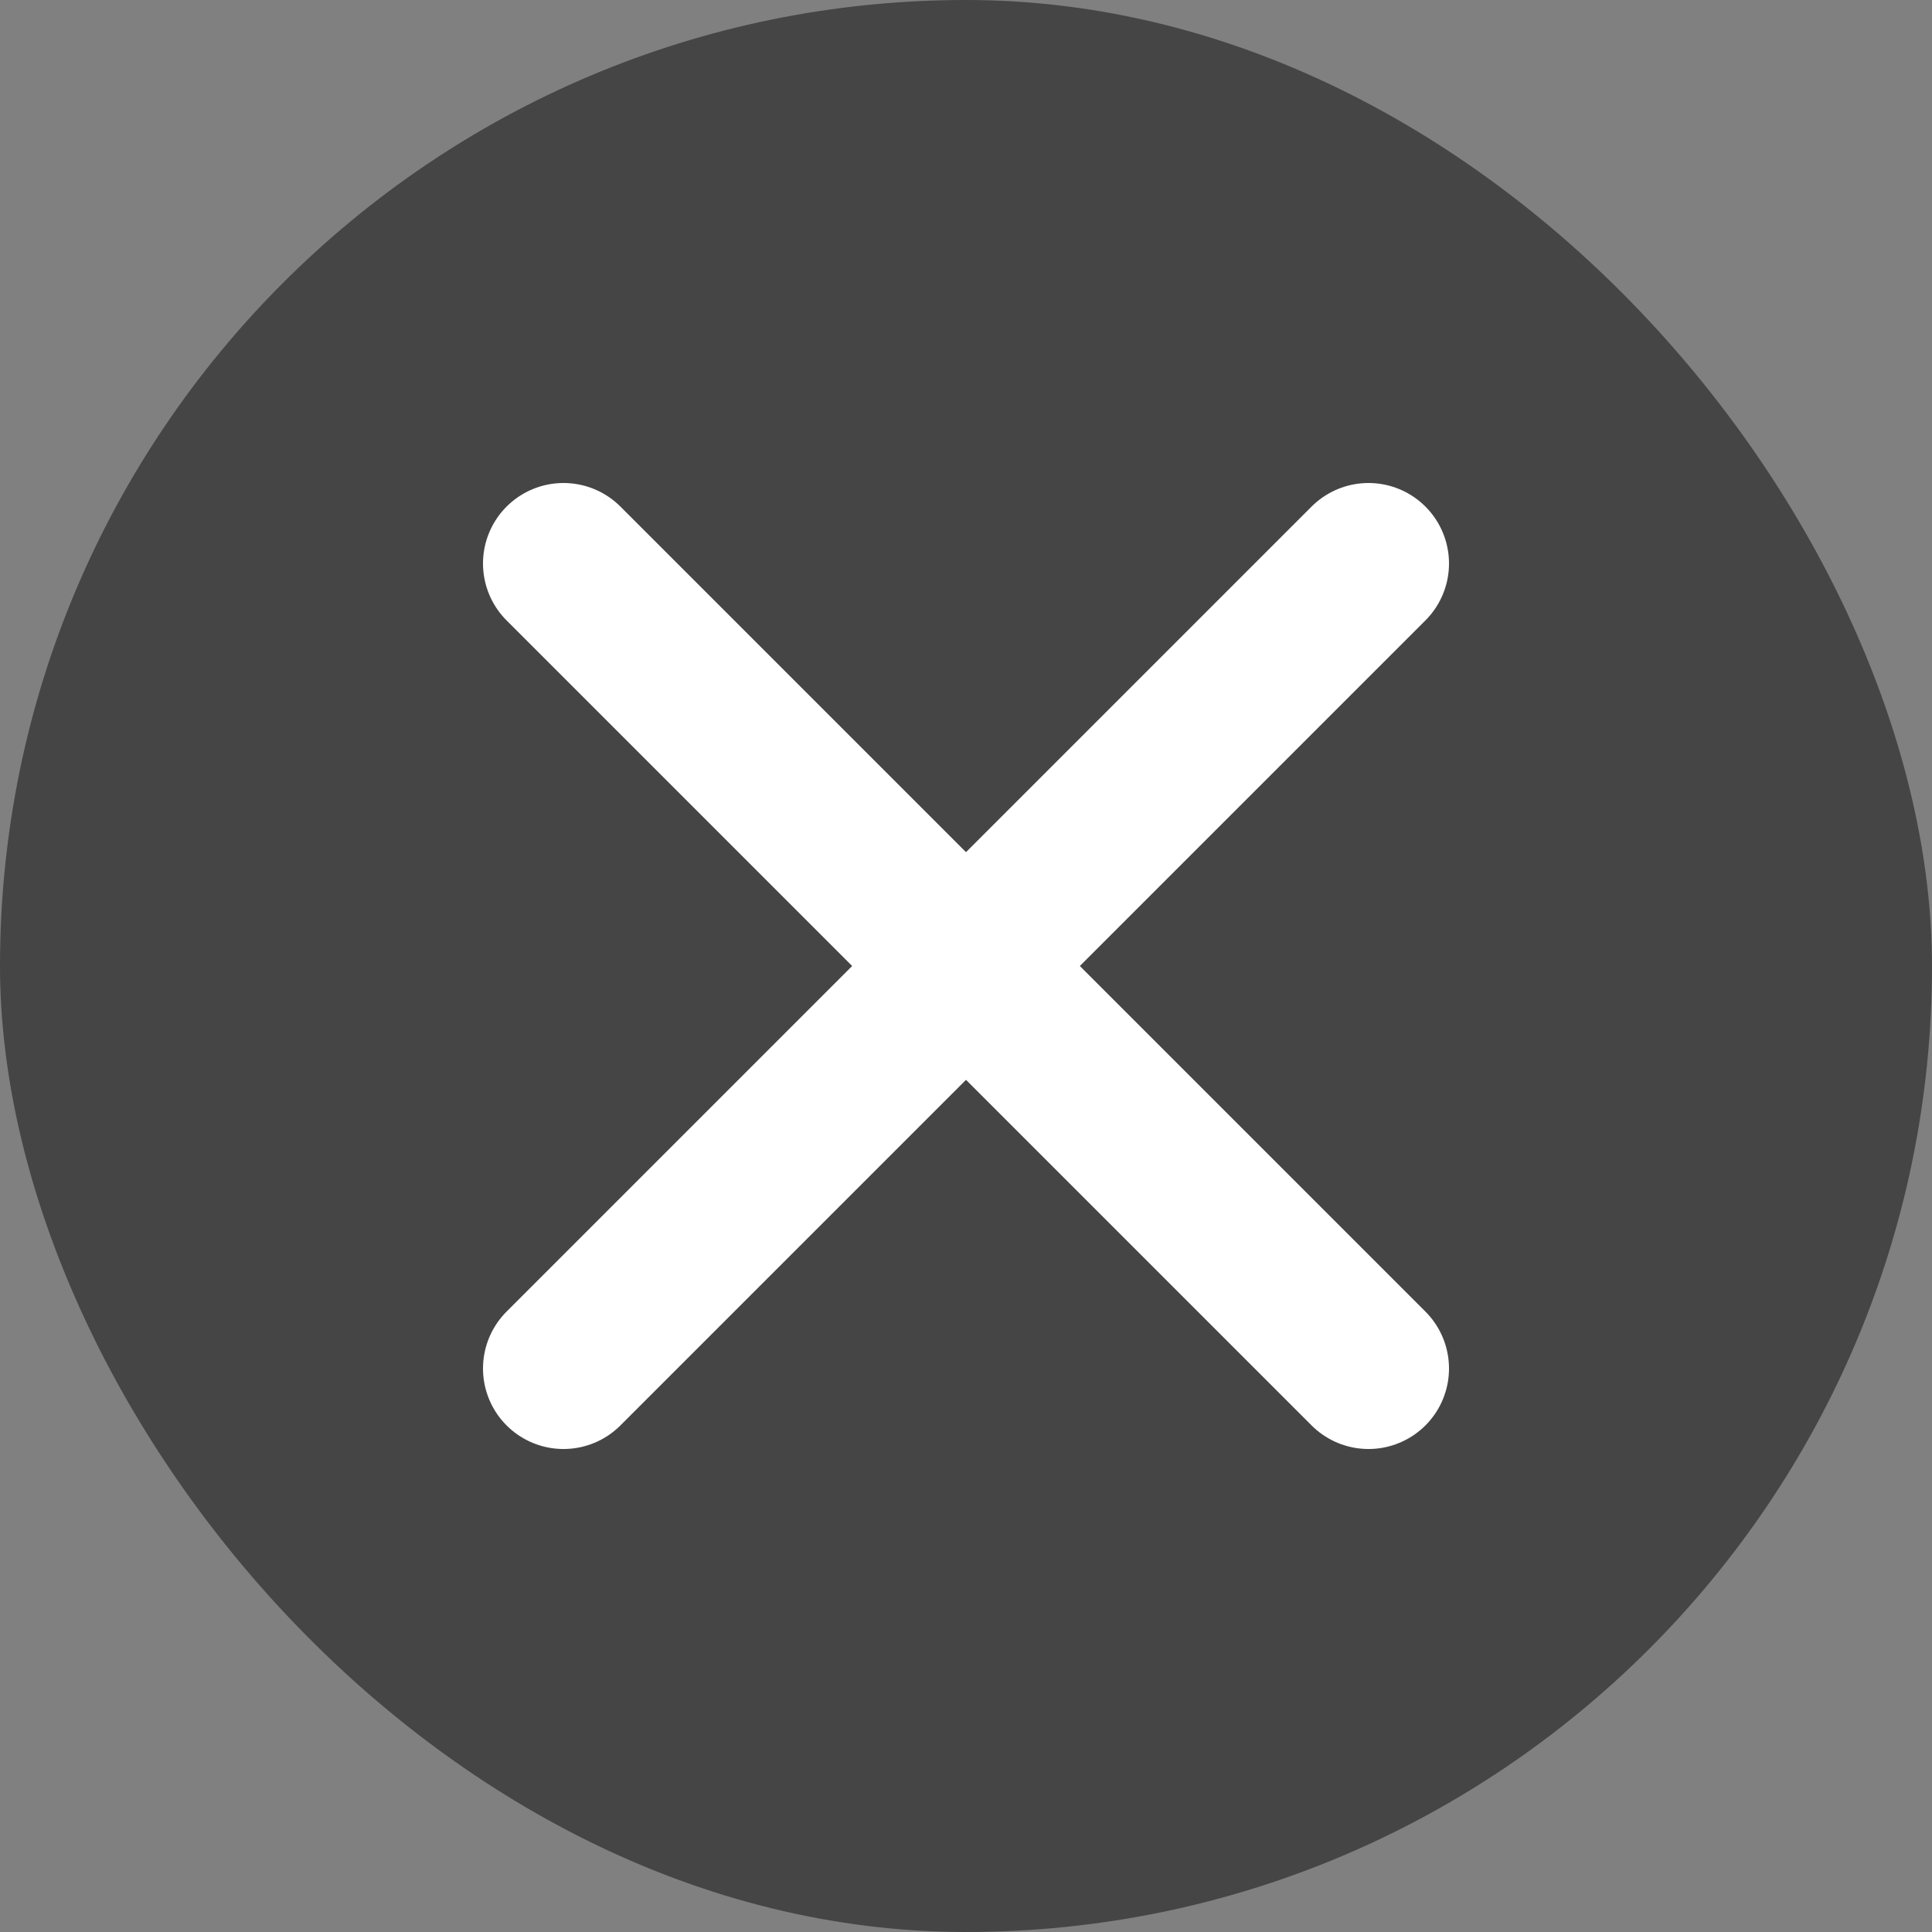 <svg id="关闭-小_close-small_1" data-name="关闭-小_close-small 1" xmlns="http://www.w3.org/2000/svg" width="24" height="24" viewBox="0 0 24 24">
  <rect x="0" y="0" width="24" height="24" fill="#808080" stroke="none"/>
  <rect id="Retângulo_97" data-name="Retângulo 97" width="24" height="24" rx="12" fill="rgba(0,0,0,0.46)"/>
  <path id="Caminho_1107" data-name="Caminho 1107" d="M7,7,17,17" fill="none" stroke="#fff" stroke-linecap="round" stroke-linejoin="round" stroke-width="2"/>
  <path id="Caminho_1108" data-name="Caminho 1108" d="M7,17,17,7" fill="none" stroke="#fff" stroke-linecap="round" stroke-linejoin="round" stroke-width="2"/>
</svg>
